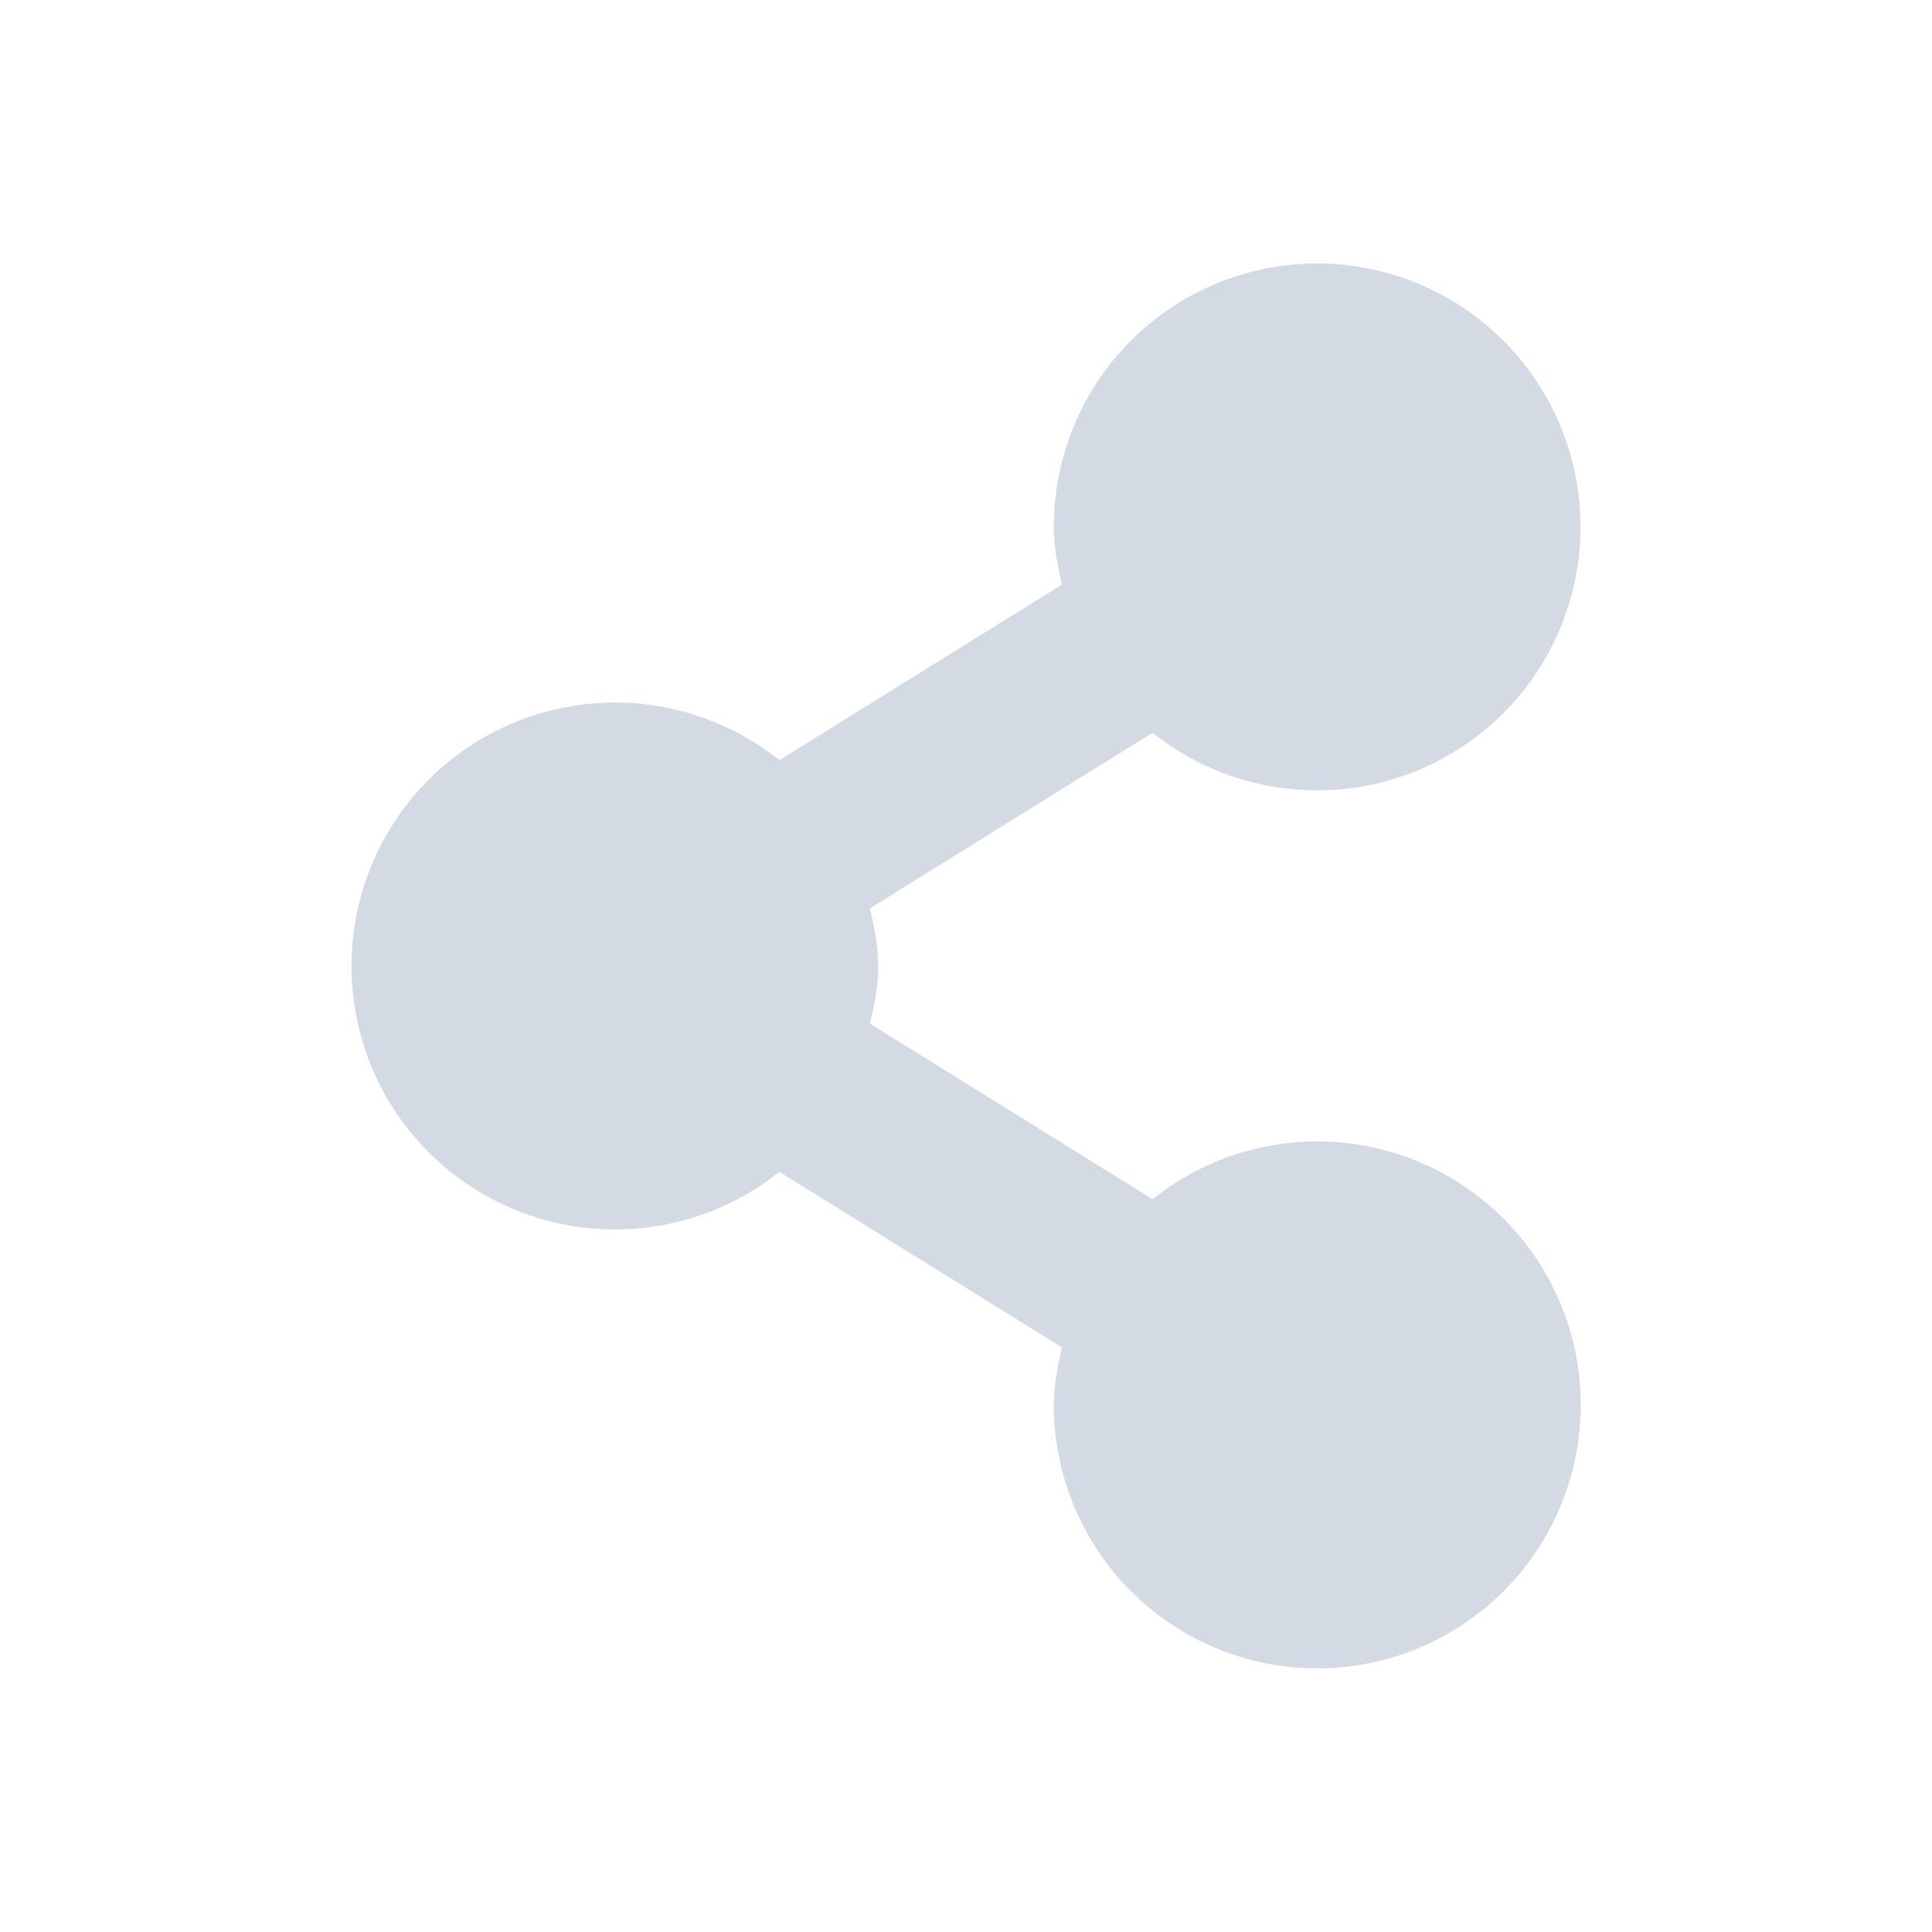 <svg xmlns="http://www.w3.org/2000/svg" width="22" height="22"><defs><style type="text/css" id="current-color-scheme"></style></defs><path d="M15 3a3 3 0 0 0-3 3c0 .231.044.44.094.656l-3.219 2a3 3 0 1 0 0 4.688l3.219 2c-.05.216-.094.425-.094.656a3 3 0 1 0 1.125-2.344l-3.219-2c.05-.216.094-.425.094-.656 0-.231-.044-.44-.094-.656l3.219-2A3 3 0 1 0 15 3z" fill="currentColor" color="#d3dae3"/></svg>